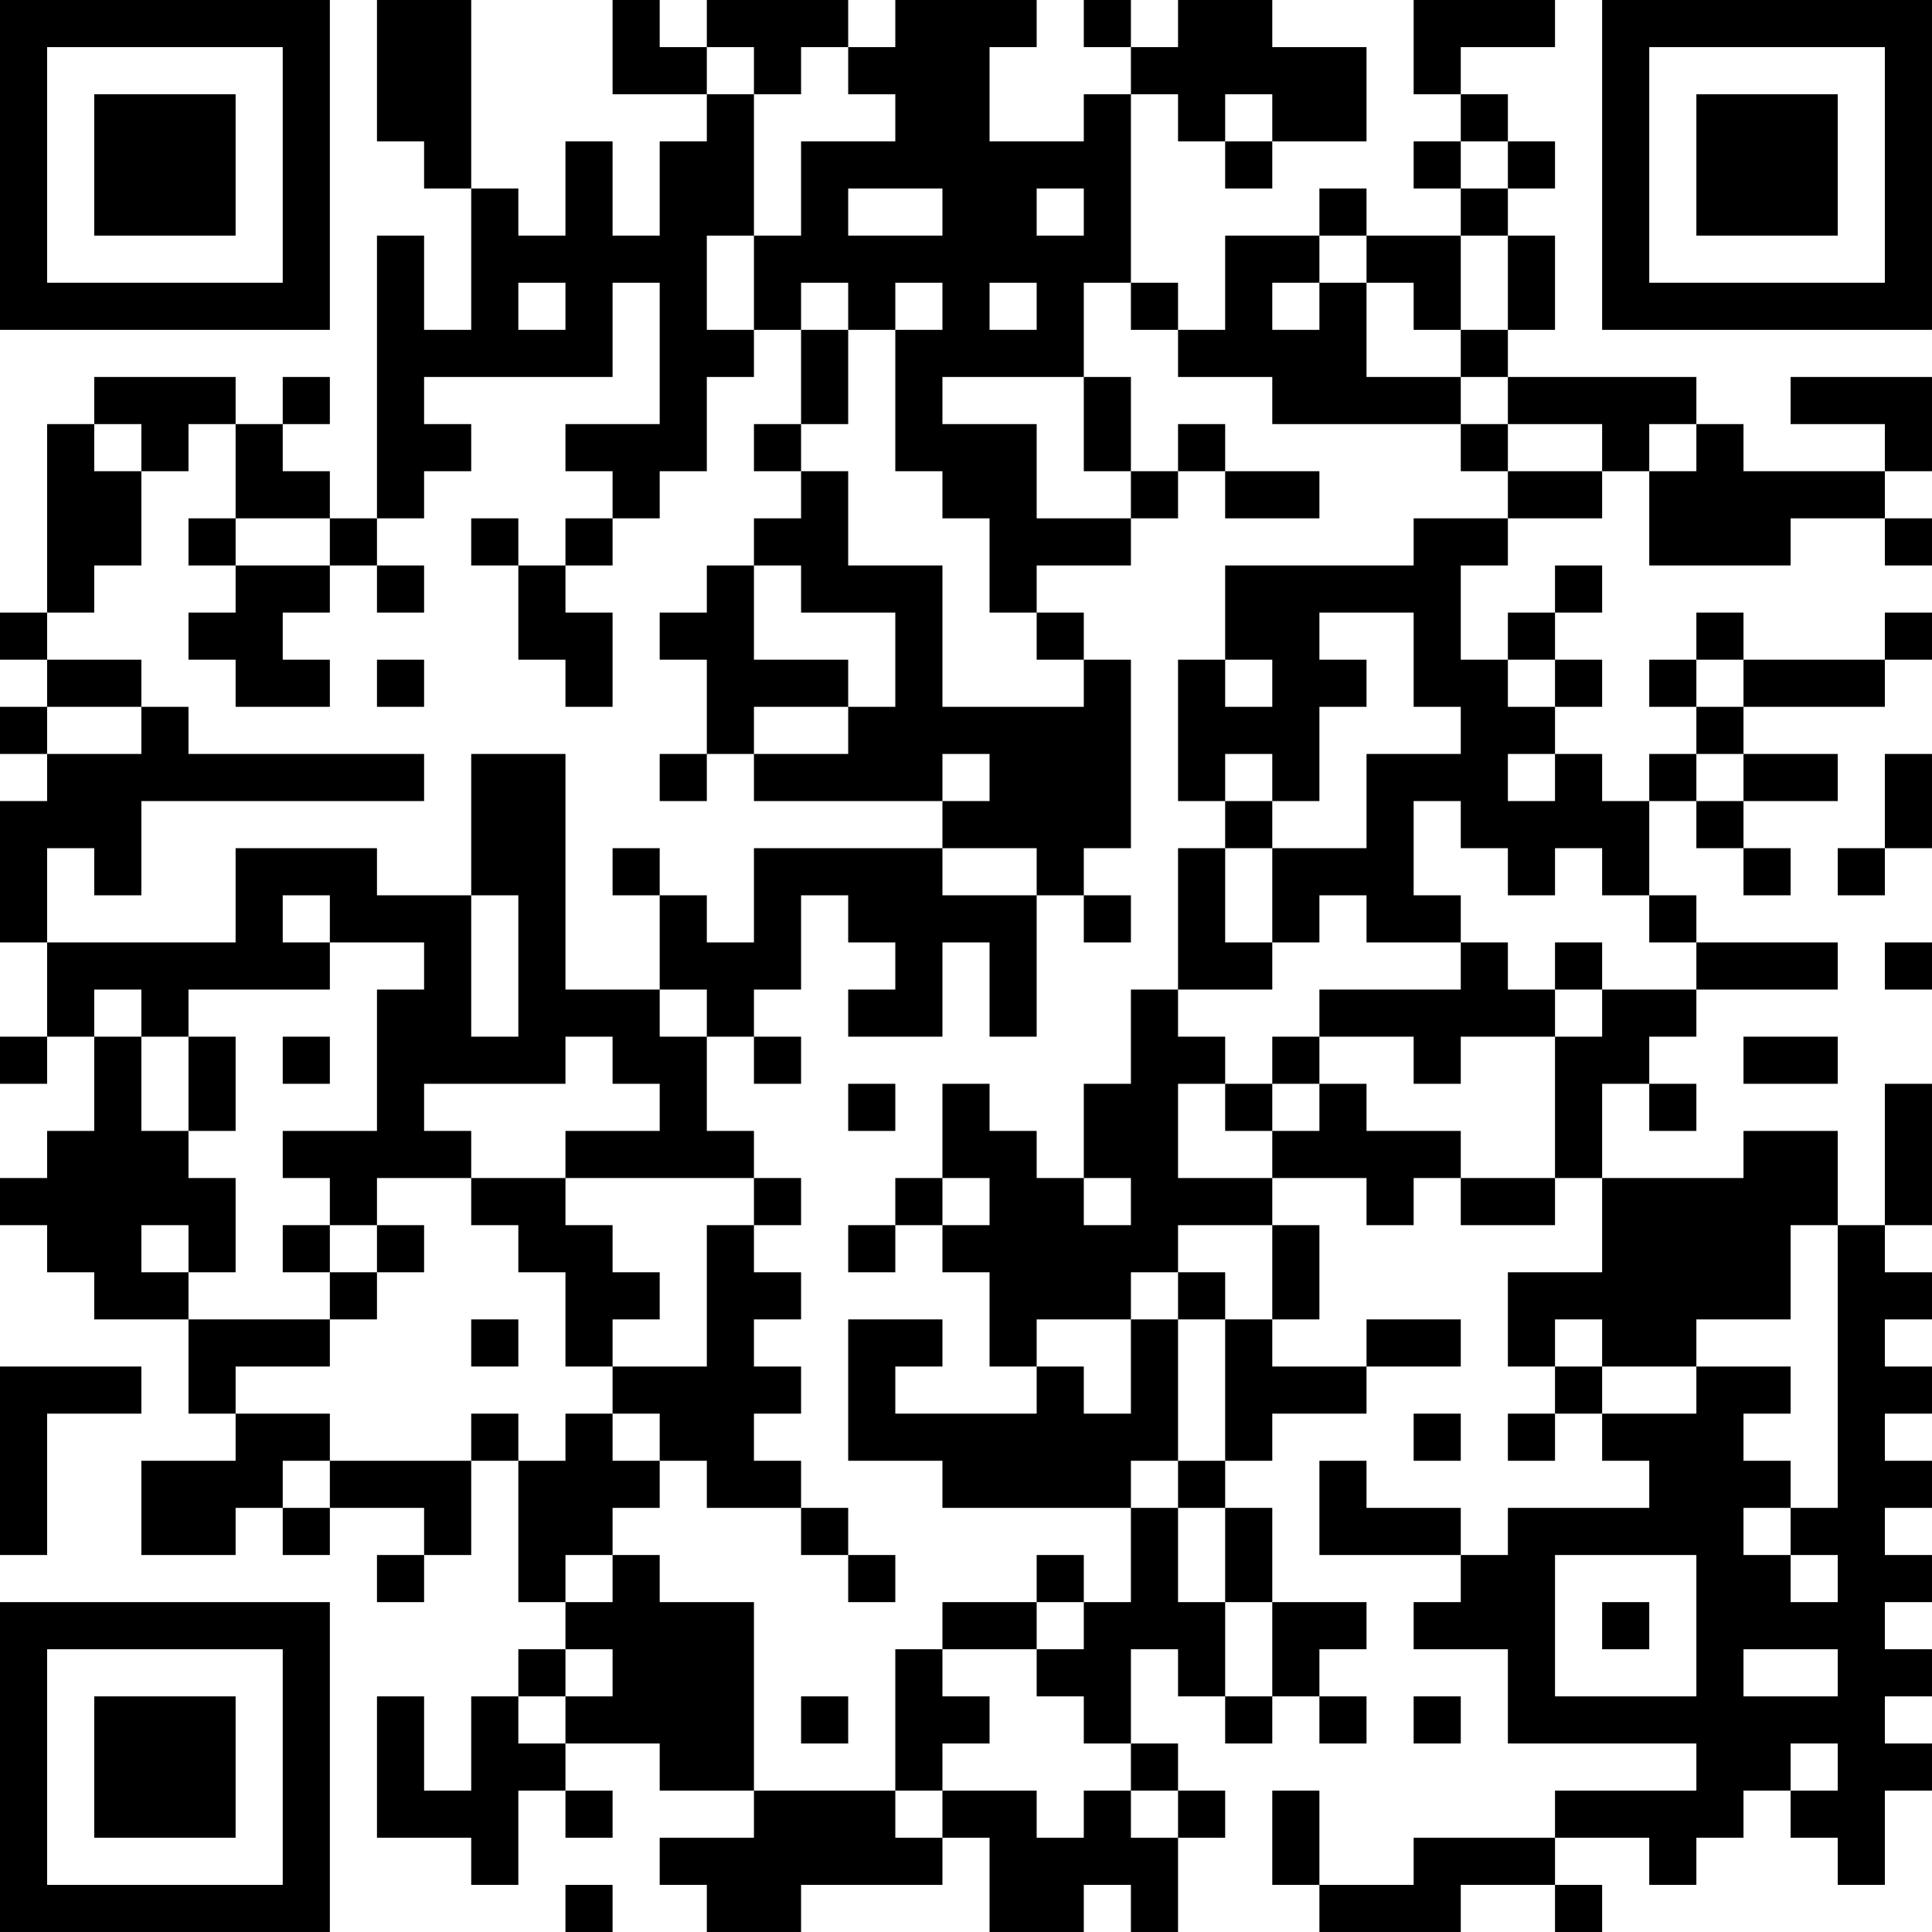 <?xml version="1.0" encoding="UTF-8"?>
<svg xmlns="http://www.w3.org/2000/svg" version="1.1" width="200" height="200" viewBox="0 0 200 200"><rect x="0" y="0" width="200" height="200" fill="#ffffff"/><g transform="scale(4.878)"><g transform="translate(0,0)"><path fill-rule="evenodd" d="M8 0L8 3L9 3L9 4L10 4L10 7L9 7L9 5L8 5L8 11L7 11L7 10L6 10L6 9L7 9L7 8L6 8L6 9L5 9L5 8L2 8L2 9L1 9L1 13L0 13L0 14L1 14L1 15L0 15L0 16L1 16L1 17L0 17L0 20L1 20L1 22L0 22L0 23L1 23L1 22L2 22L2 24L1 24L1 25L0 25L0 26L1 26L1 27L2 27L2 28L4 28L4 30L5 30L5 31L3 31L3 33L5 33L5 32L6 32L6 33L7 33L7 32L9 32L9 33L8 33L8 34L9 34L9 33L10 33L10 31L11 31L11 34L12 34L12 35L11 35L11 36L10 36L10 38L9 38L9 36L8 36L8 39L10 39L10 40L11 40L11 38L12 38L12 39L13 39L13 38L12 38L12 37L14 37L14 38L16 38L16 39L14 39L14 40L15 40L15 41L17 41L17 40L20 40L20 39L21 39L21 41L23 41L23 40L24 40L24 41L25 41L25 39L26 39L26 38L25 38L25 37L24 37L24 35L25 35L25 36L26 36L26 37L27 37L27 36L28 36L28 37L29 37L29 36L28 36L28 35L29 35L29 34L27 34L27 32L26 32L26 31L27 31L27 30L29 30L29 29L31 29L31 28L29 28L29 29L27 29L27 28L28 28L28 26L27 26L27 25L29 25L29 26L30 26L30 25L31 25L31 26L33 26L33 25L34 25L34 27L32 27L32 29L33 29L33 30L32 30L32 31L33 31L33 30L34 30L34 31L35 31L35 32L32 32L32 33L31 33L31 32L29 32L29 31L28 31L28 33L31 33L31 34L30 34L30 35L32 35L32 37L36 37L36 38L33 38L33 39L30 39L30 40L28 40L28 38L27 38L27 40L28 40L28 41L31 41L31 40L33 40L33 41L34 41L34 40L33 40L33 39L35 39L35 40L36 40L36 39L37 39L37 38L38 38L38 39L39 39L39 40L40 40L40 38L41 38L41 37L40 37L40 36L41 36L41 35L40 35L40 34L41 34L41 33L40 33L40 32L41 32L41 31L40 31L40 30L41 30L41 29L40 29L40 28L41 28L41 27L40 27L40 26L41 26L41 23L40 23L40 26L39 26L39 24L37 24L37 25L34 25L34 23L35 23L35 24L36 24L36 23L35 23L35 22L36 22L36 21L39 21L39 20L36 20L36 19L35 19L35 17L36 17L36 18L37 18L37 19L38 19L38 18L37 18L37 17L39 17L39 16L37 16L37 15L40 15L40 14L41 14L41 13L40 13L40 14L37 14L37 13L36 13L36 14L35 14L35 15L36 15L36 16L35 16L35 17L34 17L34 16L33 16L33 15L34 15L34 14L33 14L33 13L34 13L34 12L33 12L33 13L32 13L32 14L31 14L31 12L32 12L32 11L34 11L34 10L35 10L35 12L38 12L38 11L40 11L40 12L41 12L41 11L40 11L40 10L41 10L41 8L38 8L38 9L40 9L40 10L37 10L37 9L36 9L36 8L32 8L32 7L33 7L33 5L32 5L32 4L33 4L33 3L32 3L32 2L31 2L31 1L33 1L33 0L30 0L30 2L31 2L31 3L30 3L30 4L31 4L31 5L29 5L29 4L28 4L28 5L26 5L26 7L25 7L25 6L24 6L24 2L25 2L25 3L26 3L26 4L27 4L27 3L29 3L29 1L27 1L27 0L25 0L25 1L24 1L24 0L23 0L23 1L24 1L24 2L23 2L23 3L21 3L21 1L22 1L22 0L19 0L19 1L18 1L18 0L15 0L15 1L14 1L14 0L13 0L13 2L15 2L15 3L14 3L14 5L13 5L13 3L12 3L12 5L11 5L11 4L10 4L10 0ZM15 1L15 2L16 2L16 5L15 5L15 7L16 7L16 8L15 8L15 10L14 10L14 11L13 11L13 10L12 10L12 9L14 9L14 6L13 6L13 8L9 8L9 9L10 9L10 10L9 10L9 11L8 11L8 12L7 12L7 11L5 11L5 9L4 9L4 10L3 10L3 9L2 9L2 10L3 10L3 12L2 12L2 13L1 13L1 14L3 14L3 15L1 15L1 16L3 16L3 15L4 15L4 16L9 16L9 17L3 17L3 19L2 19L2 18L1 18L1 20L5 20L5 18L8 18L8 19L10 19L10 22L11 22L11 19L10 19L10 16L12 16L12 21L14 21L14 22L15 22L15 24L16 24L16 25L12 25L12 24L14 24L14 23L13 23L13 22L12 22L12 23L9 23L9 24L10 24L10 25L8 25L8 26L7 26L7 25L6 25L6 24L8 24L8 21L9 21L9 20L7 20L7 19L6 19L6 20L7 20L7 21L4 21L4 22L3 22L3 21L2 21L2 22L3 22L3 24L4 24L4 25L5 25L5 27L4 27L4 26L3 26L3 27L4 27L4 28L7 28L7 29L5 29L5 30L7 30L7 31L6 31L6 32L7 32L7 31L10 31L10 30L11 30L11 31L12 31L12 30L13 30L13 31L14 31L14 32L13 32L13 33L12 33L12 34L13 34L13 33L14 33L14 34L16 34L16 38L19 38L19 39L20 39L20 38L22 38L22 39L23 39L23 38L24 38L24 39L25 39L25 38L24 38L24 37L23 37L23 36L22 36L22 35L23 35L23 34L24 34L24 32L25 32L25 34L26 34L26 36L27 36L27 34L26 34L26 32L25 32L25 31L26 31L26 28L27 28L27 26L25 26L25 27L24 27L24 28L22 28L22 29L21 29L21 27L20 27L20 26L21 26L21 25L20 25L20 23L21 23L21 24L22 24L22 25L23 25L23 26L24 26L24 25L23 25L23 23L24 23L24 21L25 21L25 22L26 22L26 23L25 23L25 25L27 25L27 24L28 24L28 23L29 23L29 24L31 24L31 25L33 25L33 22L34 22L34 21L36 21L36 20L35 20L35 19L34 19L34 18L33 18L33 19L32 19L32 18L31 18L31 17L30 17L30 19L31 19L31 20L29 20L29 19L28 19L28 20L27 20L27 18L29 18L29 16L31 16L31 15L30 15L30 13L28 13L28 14L29 14L29 15L28 15L28 17L27 17L27 16L26 16L26 17L25 17L25 14L26 14L26 15L27 15L27 14L26 14L26 12L30 12L30 11L32 11L32 10L34 10L34 9L32 9L32 8L31 8L31 7L32 7L32 5L31 5L31 7L30 7L30 6L29 6L29 5L28 5L28 6L27 6L27 7L28 7L28 6L29 6L29 8L31 8L31 9L27 9L27 8L25 8L25 7L24 7L24 6L23 6L23 8L20 8L20 9L22 9L22 11L24 11L24 12L22 12L22 13L21 13L21 11L20 11L20 10L19 10L19 7L20 7L20 6L19 6L19 7L18 7L18 6L17 6L17 7L16 7L16 5L17 5L17 3L19 3L19 2L18 2L18 1L17 1L17 2L16 2L16 1ZM26 2L26 3L27 3L27 2ZM31 3L31 4L32 4L32 3ZM18 4L18 5L20 5L20 4ZM22 4L22 5L23 5L23 4ZM11 6L11 7L12 7L12 6ZM21 6L21 7L22 7L22 6ZM17 7L17 9L16 9L16 10L17 10L17 11L16 11L16 12L15 12L15 13L14 13L14 14L15 14L15 16L14 16L14 17L15 17L15 16L16 16L16 17L20 17L20 18L16 18L16 20L15 20L15 19L14 19L14 18L13 18L13 19L14 19L14 21L15 21L15 22L16 22L16 23L17 23L17 22L16 22L16 21L17 21L17 19L18 19L18 20L19 20L19 21L18 21L18 22L20 22L20 20L21 20L21 22L22 22L22 19L23 19L23 20L24 20L24 19L23 19L23 18L24 18L24 14L23 14L23 13L22 13L22 14L23 14L23 15L20 15L20 12L18 12L18 10L17 10L17 9L18 9L18 7ZM23 8L23 10L24 10L24 11L25 11L25 10L26 10L26 11L28 11L28 10L26 10L26 9L25 9L25 10L24 10L24 8ZM31 9L31 10L32 10L32 9ZM35 9L35 10L36 10L36 9ZM4 11L4 12L5 12L5 13L4 13L4 14L5 14L5 15L7 15L7 14L6 14L6 13L7 13L7 12L5 12L5 11ZM10 11L10 12L11 12L11 14L12 14L12 15L13 15L13 13L12 13L12 12L13 12L13 11L12 11L12 12L11 12L11 11ZM8 12L8 13L9 13L9 12ZM16 12L16 14L18 14L18 15L16 15L16 16L18 16L18 15L19 15L19 13L17 13L17 12ZM8 14L8 15L9 15L9 14ZM32 14L32 15L33 15L33 14ZM36 14L36 15L37 15L37 14ZM20 16L20 17L21 17L21 16ZM32 16L32 17L33 17L33 16ZM36 16L36 17L37 17L37 16ZM40 16L40 18L39 18L39 19L40 19L40 18L41 18L41 16ZM26 17L26 18L25 18L25 21L27 21L27 20L26 20L26 18L27 18L27 17ZM20 18L20 19L22 19L22 18ZM31 20L31 21L28 21L28 22L27 22L27 23L26 23L26 24L27 24L27 23L28 23L28 22L30 22L30 23L31 23L31 22L33 22L33 21L34 21L34 20L33 20L33 21L32 21L32 20ZM40 20L40 21L41 21L41 20ZM4 22L4 24L5 24L5 22ZM6 22L6 23L7 23L7 22ZM37 22L37 23L39 23L39 22ZM18 23L18 24L19 24L19 23ZM10 25L10 26L11 26L11 27L12 27L12 29L13 29L13 30L14 30L14 31L15 31L15 32L17 32L17 33L18 33L18 34L19 34L19 33L18 33L18 32L17 32L17 31L16 31L16 30L17 30L17 29L16 29L16 28L17 28L17 27L16 27L16 26L17 26L17 25L16 25L16 26L15 26L15 29L13 29L13 28L14 28L14 27L13 27L13 26L12 26L12 25ZM19 25L19 26L18 26L18 27L19 27L19 26L20 26L20 25ZM6 26L6 27L7 27L7 28L8 28L8 27L9 27L9 26L8 26L8 27L7 27L7 26ZM38 26L38 28L36 28L36 29L34 29L34 28L33 28L33 29L34 29L34 30L36 30L36 29L38 29L38 30L37 30L37 31L38 31L38 32L37 32L37 33L38 33L38 34L39 34L39 33L38 33L38 32L39 32L39 26ZM25 27L25 28L24 28L24 30L23 30L23 29L22 29L22 30L19 30L19 29L20 29L20 28L18 28L18 31L20 31L20 32L24 32L24 31L25 31L25 28L26 28L26 27ZM10 28L10 29L11 29L11 28ZM0 29L0 33L1 33L1 30L3 30L3 29ZM30 30L30 31L31 31L31 30ZM22 33L22 34L20 34L20 35L19 35L19 38L20 38L20 37L21 37L21 36L20 36L20 35L22 35L22 34L23 34L23 33ZM33 33L33 36L36 36L36 33ZM34 34L34 35L35 35L35 34ZM12 35L12 36L11 36L11 37L12 37L12 36L13 36L13 35ZM37 35L37 36L39 36L39 35ZM17 36L17 37L18 37L18 36ZM30 36L30 37L31 37L31 36ZM38 37L38 38L39 38L39 37ZM12 40L12 41L13 41L13 40ZM0 0L0 7L7 7L7 0ZM1 1L1 6L6 6L6 1ZM2 2L2 5L5 5L5 2ZM34 0L34 7L41 7L41 0ZM35 1L35 6L40 6L40 1ZM36 2L36 5L39 5L39 2ZM0 34L0 41L7 41L7 34ZM1 35L1 40L6 40L6 35ZM2 36L2 39L5 39L5 36Z" fill="#000000"/></g></g></svg>
